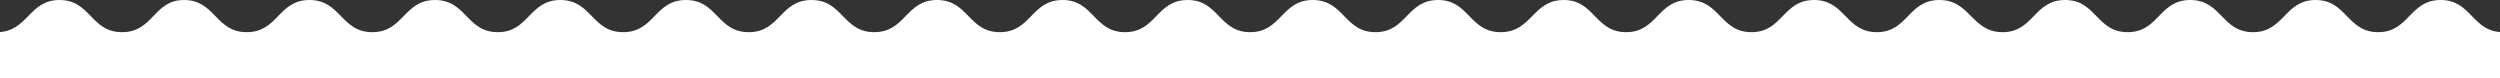 <svg width="768" height="24" xmlns="http://www.w3.org/2000/svg"><rect width="100%" height="100%" fill="#333333" stroke="none"/><path d="M749.784 0c-9.642 0-9.642 9.882-19.217 9.882S720.925 0 711.35 0c-9.574 0-9.641 9.882-19.216 9.882-9.642 0-9.642-9.882-19.284-9.882-9.641 0-9.641 9.882-19.216 9.882-9.642 0-9.642-9.882-19.217-9.882-9.641 0-9.641 9.882-19.216 9.882-9.575 0-9.843-9.882-19.418-9.882-9.641 0-9.641 9.882-19.216 9.882-9.575 0-9.709-9.882-19.284-9.882-9.641 0-9.641 9.882-19.216 9.882-9.642 0-9.642-9.882-19.284-9.882-9.641 0-9.641 9.882-19.216 9.882-9.642 0-9.642-9.882-19.217-9.882-9.574 0-9.708 9.882-19.35 9.882-9.642 0-9.642-9.882-19.217-9.882-9.641 0-9.641 9.882-19.216 9.882-9.642 0-9.642-9.882-19.284-9.882-9.641 0-9.641 9.882-19.216 9.882-9.642 0-9.642-9.882-19.217-9.882-9.641 0-9.641 9.882-19.216 9.882-9.642 0-9.642-9.882-19.217-9.882-9.641 0-9.641 9.882-19.283 9.882-9.642 0-9.642-9.882-19.284-9.882-9.641 0-9.641 9.882-19.283 9.882-9.642 0-9.642-9.882-19.284-9.882-9.641 0-9.641 9.882-19.283 9.882-9.642 0-9.642-9.882-19.283-9.882-9.642 0-9.642 9.882-19.284 9.882S181.791 0 172.15 0c-9.642 0-9.642 9.882-19.217 9.882-9.642 0-9.642-9.882-19.283-9.882-9.642 0-9.642 9.882-19.284 9.882S104.724 0 95.083 0C85.44 0 85.44 9.882 75.799 9.882S66.157 0 56.516 0C47.142 0 47.142 9.882 37.5 9.882 27.858 9.882 27.858 0 18.284 0 8.709 0 8.642 9.882-1 9.882V24h770V9.882c-9.642 0-9.642-9.882-19.216-9.882Z" fill="#fff"/></svg>